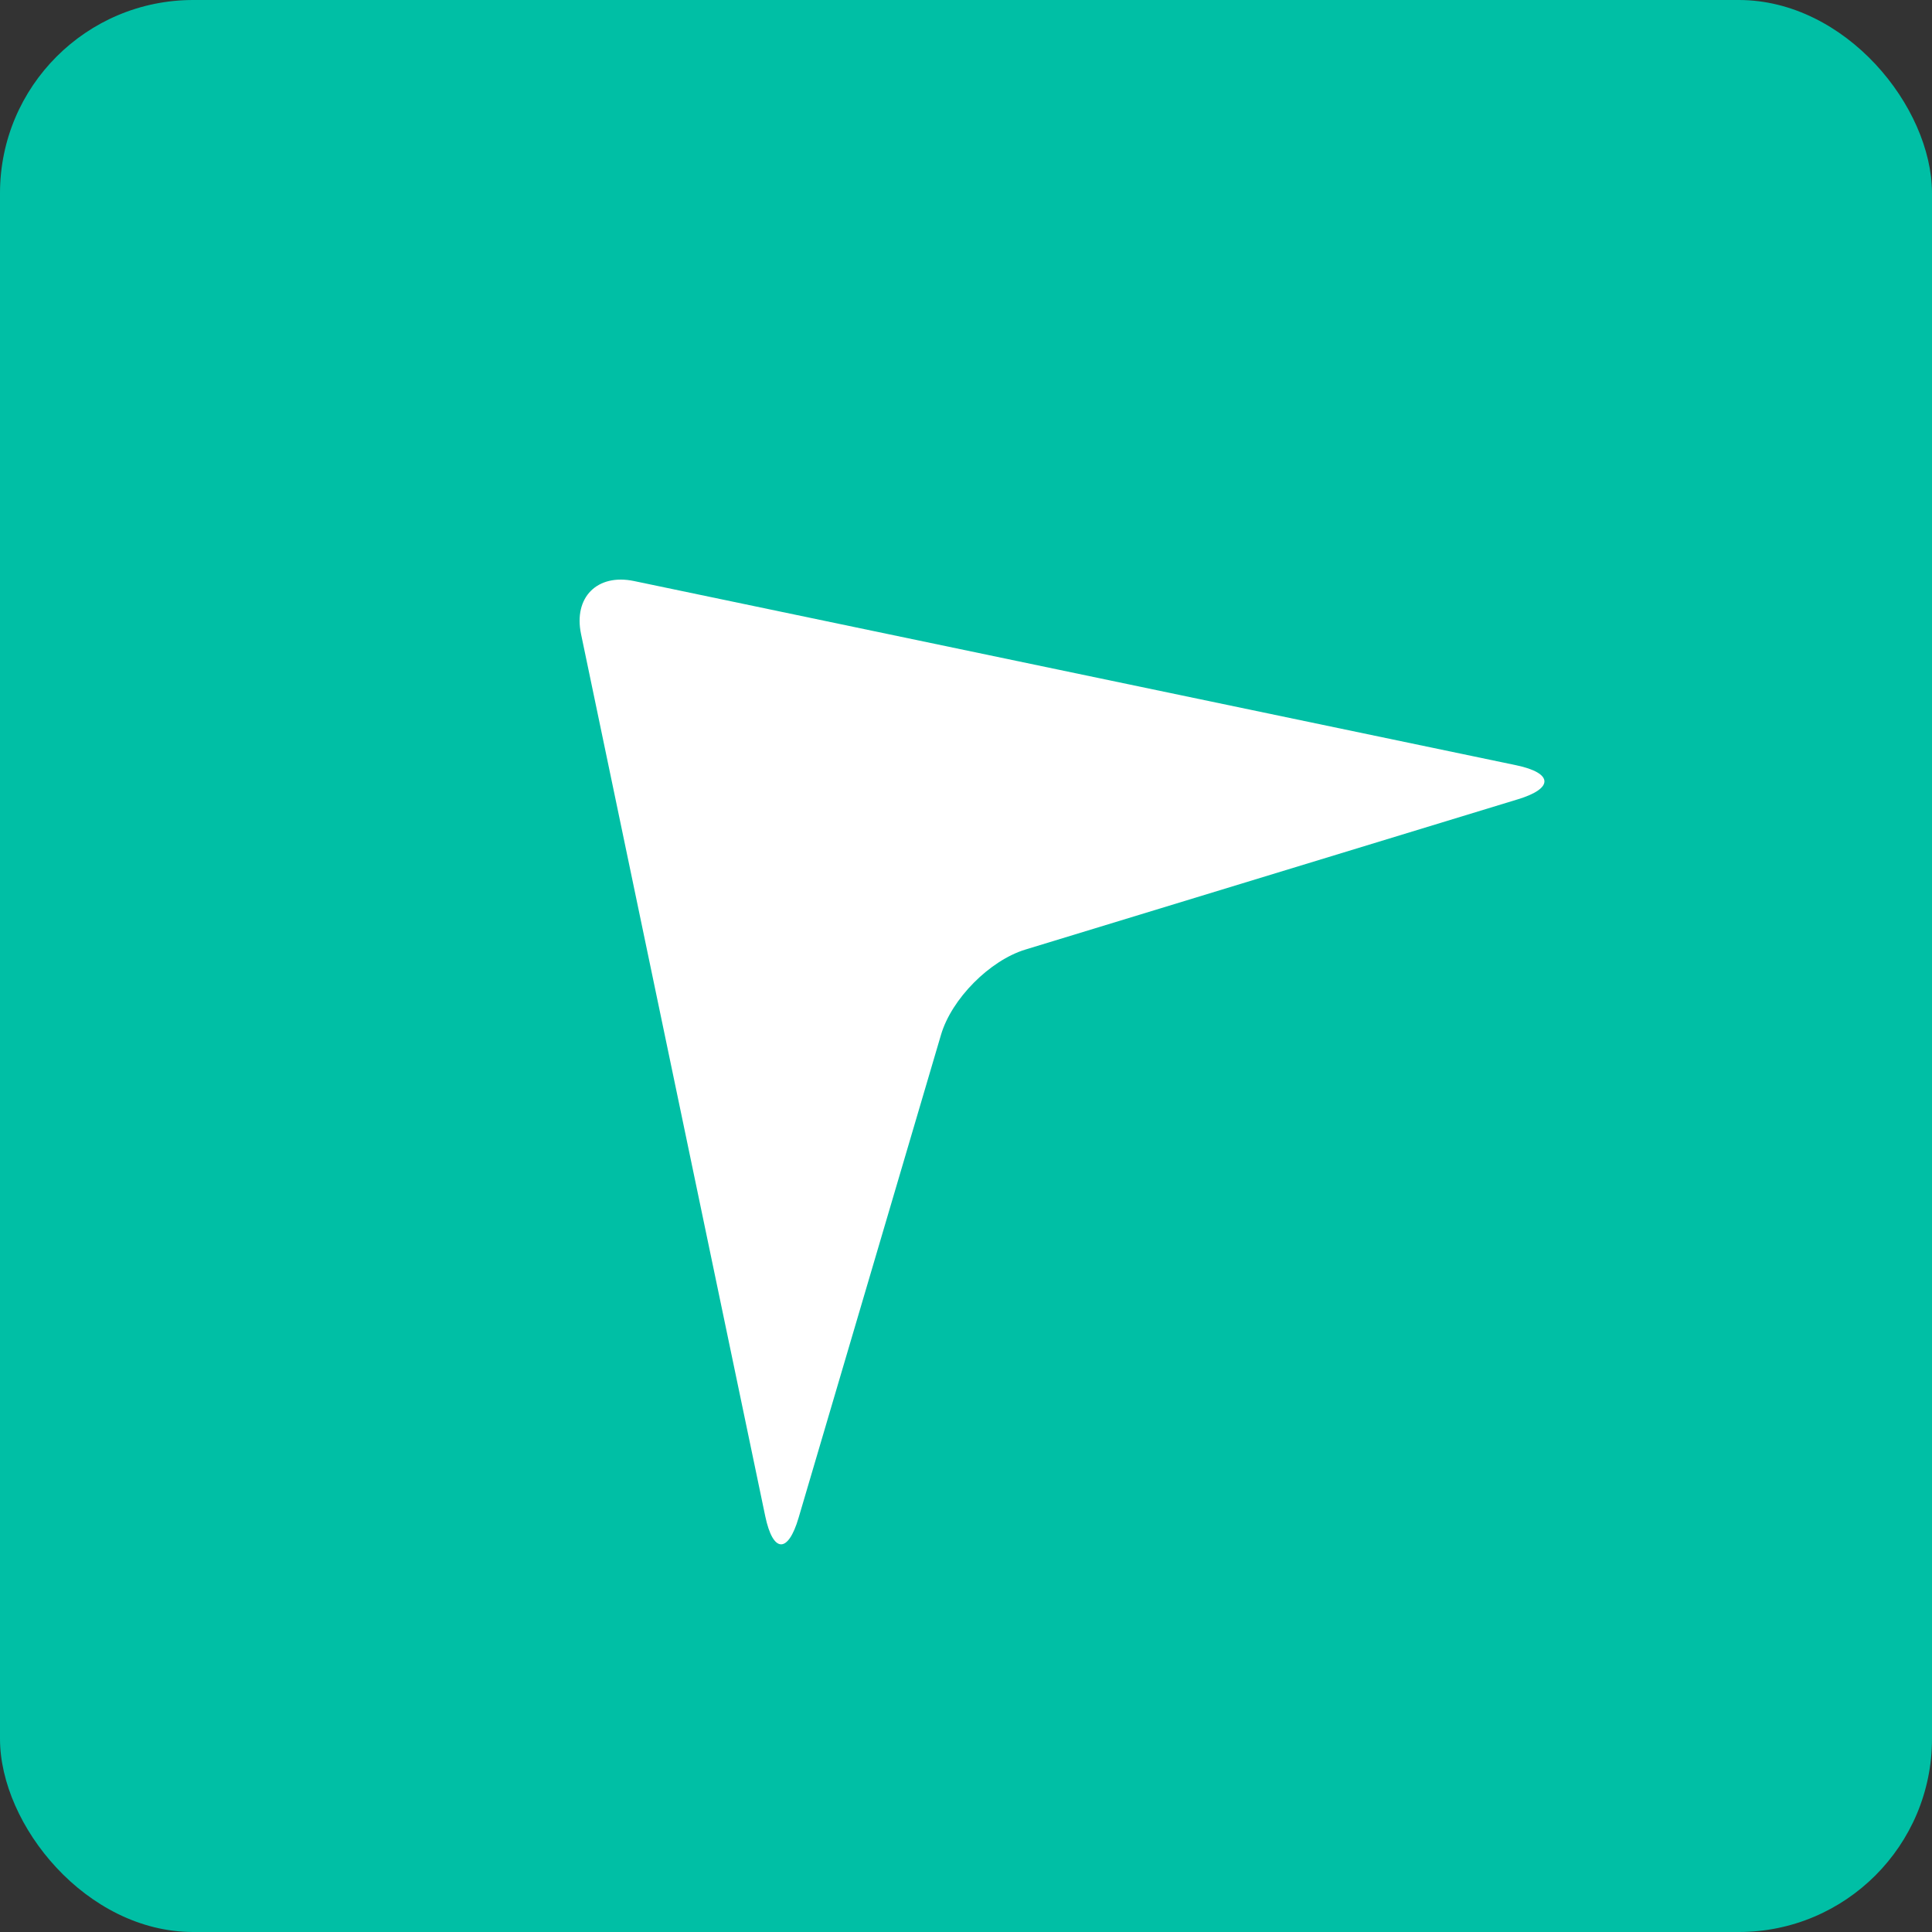 <?xml version="1.0" encoding="UTF-8" standalone="no"?>
<svg width="40px" height="40px" viewBox="0 0 40 40" version="1.1" xmlns="http://www.w3.org/2000/svg" xmlns:xlink="http://www.w3.org/1999/xlink">
    <rect x="0" y="0" width="40" height="40" fill="#333333" stroke="none"/>
    <!-- Generator: Sketch 48.2 (47327) - http://www.bohemiancoding.com/sketch -->
    <title>左上</title>
    <desc>Created with Sketch.</desc>
    <defs></defs>
    <g id="视频监控九宫格" stroke="none" stroke-width="1" fill="none" fill-rule="evenodd" transform="translate(-1695, -529)">
        <g id="Group" transform="translate(1695, 529)">
            <g id="左上">
                <rect id="Rectangle-15" fill="#00BFA5" x="0" y="0" width="40" height="40" rx="4"></rect>
                <path d="M31.393,15.844 L13.128,12.03 C12.366,11.87 11.87,12.366 12.03,13.128 L15.844,31.393 C16.004,32.155 16.315,32.169 16.534,31.424 L19.482,21.426 C19.7,20.681 20.49,19.884 21.232,19.659 L31.428,16.548 C32.173,16.322 32.155,16.004 31.393,15.844 Z" id="Shape" fill="#FFFFFF" fill-rule="nonzero"></path>
            </g>
        </g>
    </g>
</svg>